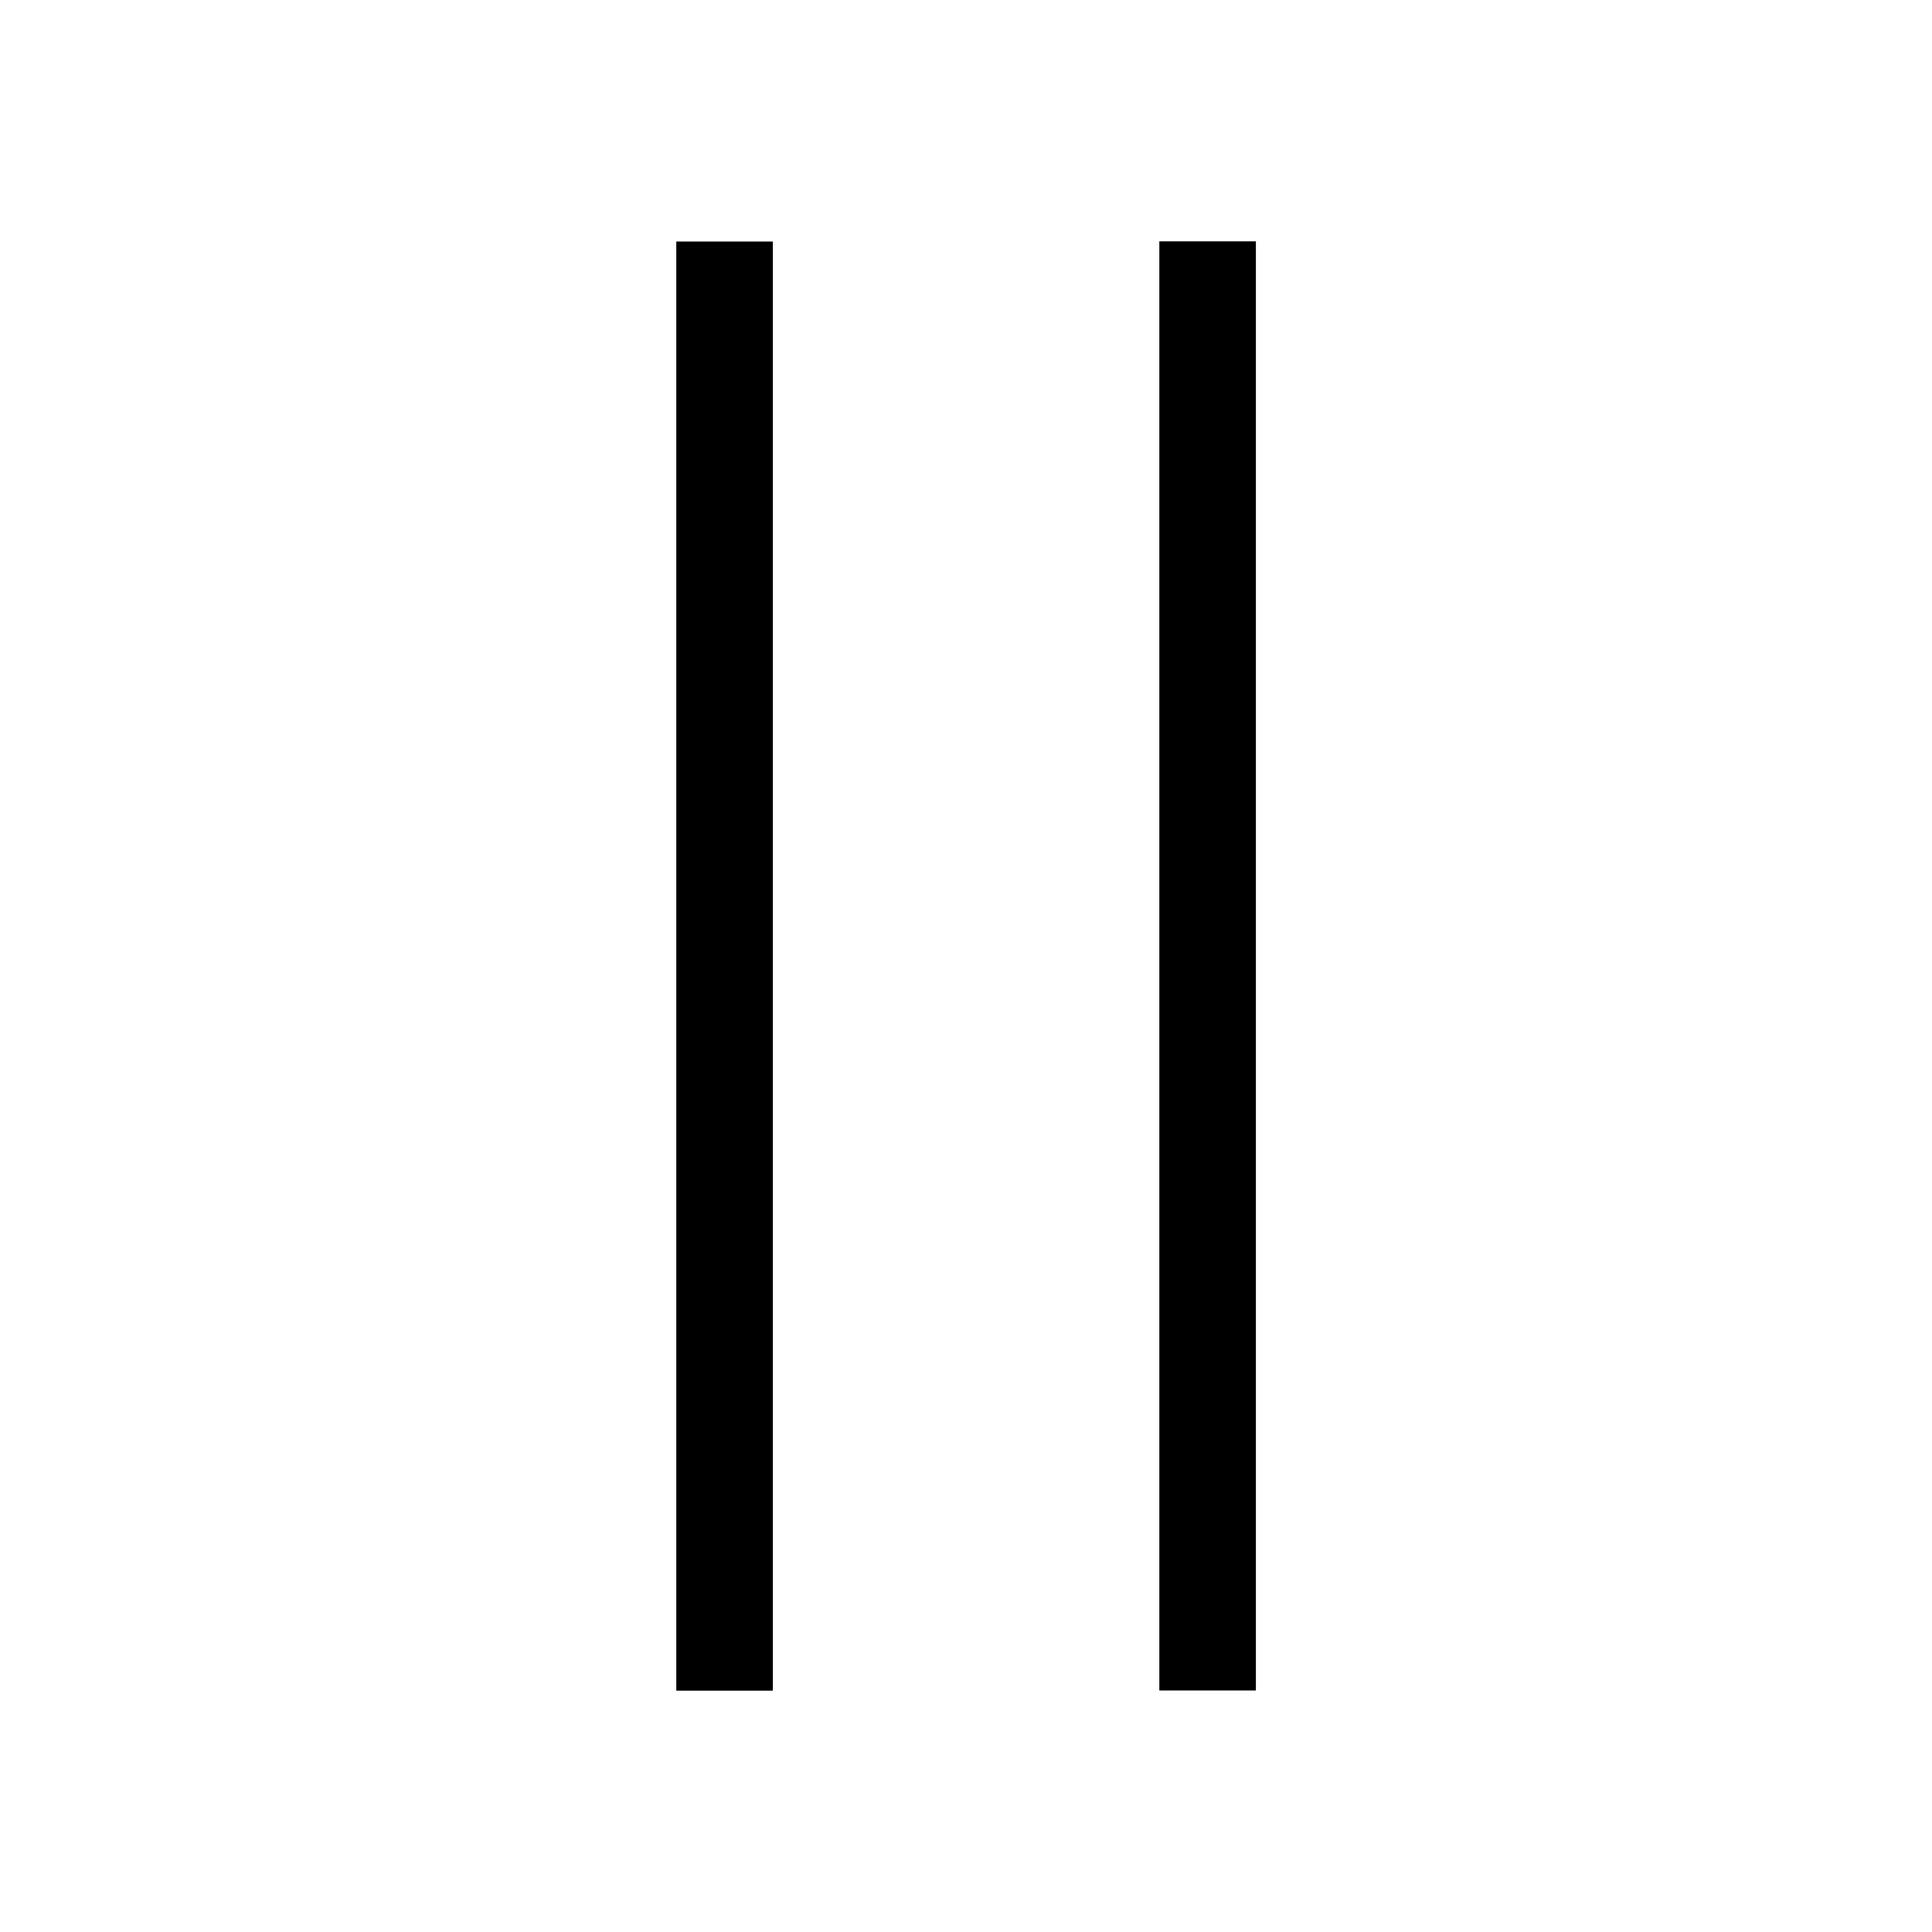 <?xml version="1.0" encoding="UTF-8" standalone="no"?>
<svg
   xmlns:dc="http://purl.org/dc/elements/1.1/"
   xmlns:cc="http://creativecommons.org/ns#"
   xmlns:rdf="http://www.w3.org/1999/02/22-rdf-syntax-ns#"
   xmlns:svg="http://www.w3.org/2000/svg"
   xmlns="http://www.w3.org/2000/svg"
   xmlns:sodipodi="http://sodipodi.sourceforge.net/DTD/sodipodi-0.dtd"
   xmlns:inkscape="http://www.inkscape.org/namespaces/inkscape"
   sodipodi:docname="icons.svg"
   inkscape:version="1.0 (4035a4fb49, 2020-05-01)"
   id="svg839"
   version="1.1"
   viewBox="0 0 10.583 10.583"
   height="40"
   width="40">
  <defs
     id="defs833" />
  <sodipodi:namedview
     inkscape:window-maximized="1"
     inkscape:window-y="-6"
     inkscape:window-x="-6"
     inkscape:window-height="850"
     inkscape:window-width="1368"
     units="px"
     showgrid="true"
     inkscape:document-rotation="0"
     inkscape:current-layer="layer3"
     inkscape:document-units="mm"
     inkscape:cy="21.72105"
     inkscape:cx="18.587791"
     inkscape:zoom="5.6"
     inkscape:pageshadow="2"
     inkscape:pageopacity="0.0"
     borderopacity="1.0"
     bordercolor="#666666"
     pagecolor="#ffffff"
     id="base">
    <inkscape:grid
       id="grid841"
       type="xygrid" />
  </sodipodi:namedview>
  <g
     style="display:none"
     id="layer1"
     inkscape:groupmode="layer"
     inkscape:label="Stop">
    <rect
       y="1.323"
       x="1.323"
       height="7.938"
       width="7.938"
       id="rect843"
       style="fill:none;stroke:#000000;stroke-width:0.529;stroke-miterlimit:4;stroke-dasharray:none;stroke-dashoffset:0.227;stroke-opacity:1" />
  </g>
  <g
     style="display:none"
     inkscape:label="Play"
     id="layer2"
     inkscape:groupmode="layer">
    <path
       id="path846"
       d="m 1.323,1.323 7.938,3.969 -7.938,3.969 z"
       style="fill:none;stroke:#000000;stroke-width:0.529;stroke-linecap:butt;stroke-linejoin:miter;stroke-miterlimit:4;stroke-dasharray:none;stroke-opacity:1" />
  </g>
  <g
     inkscape:label="Pause"
     id="layer3"
     inkscape:groupmode="layer">
    <path
       id="path849"
       d="m 3.969,1.323 v 7.938"
       style="fill:none;stroke:#000000;stroke-width:0.529;stroke-linecap:butt;stroke-linejoin:miter;stroke-opacity:1;stroke-miterlimit:4;stroke-dasharray:none" />
    <path
       id="path851"
       d="m 6.615,9.26 v -7.938"
       style="fill:none;stroke:#000000;stroke-width:0.529;stroke-linecap:butt;stroke-linejoin:miter;stroke-opacity:1;stroke-miterlimit:4;stroke-dasharray:none" />
  </g>
</svg>

